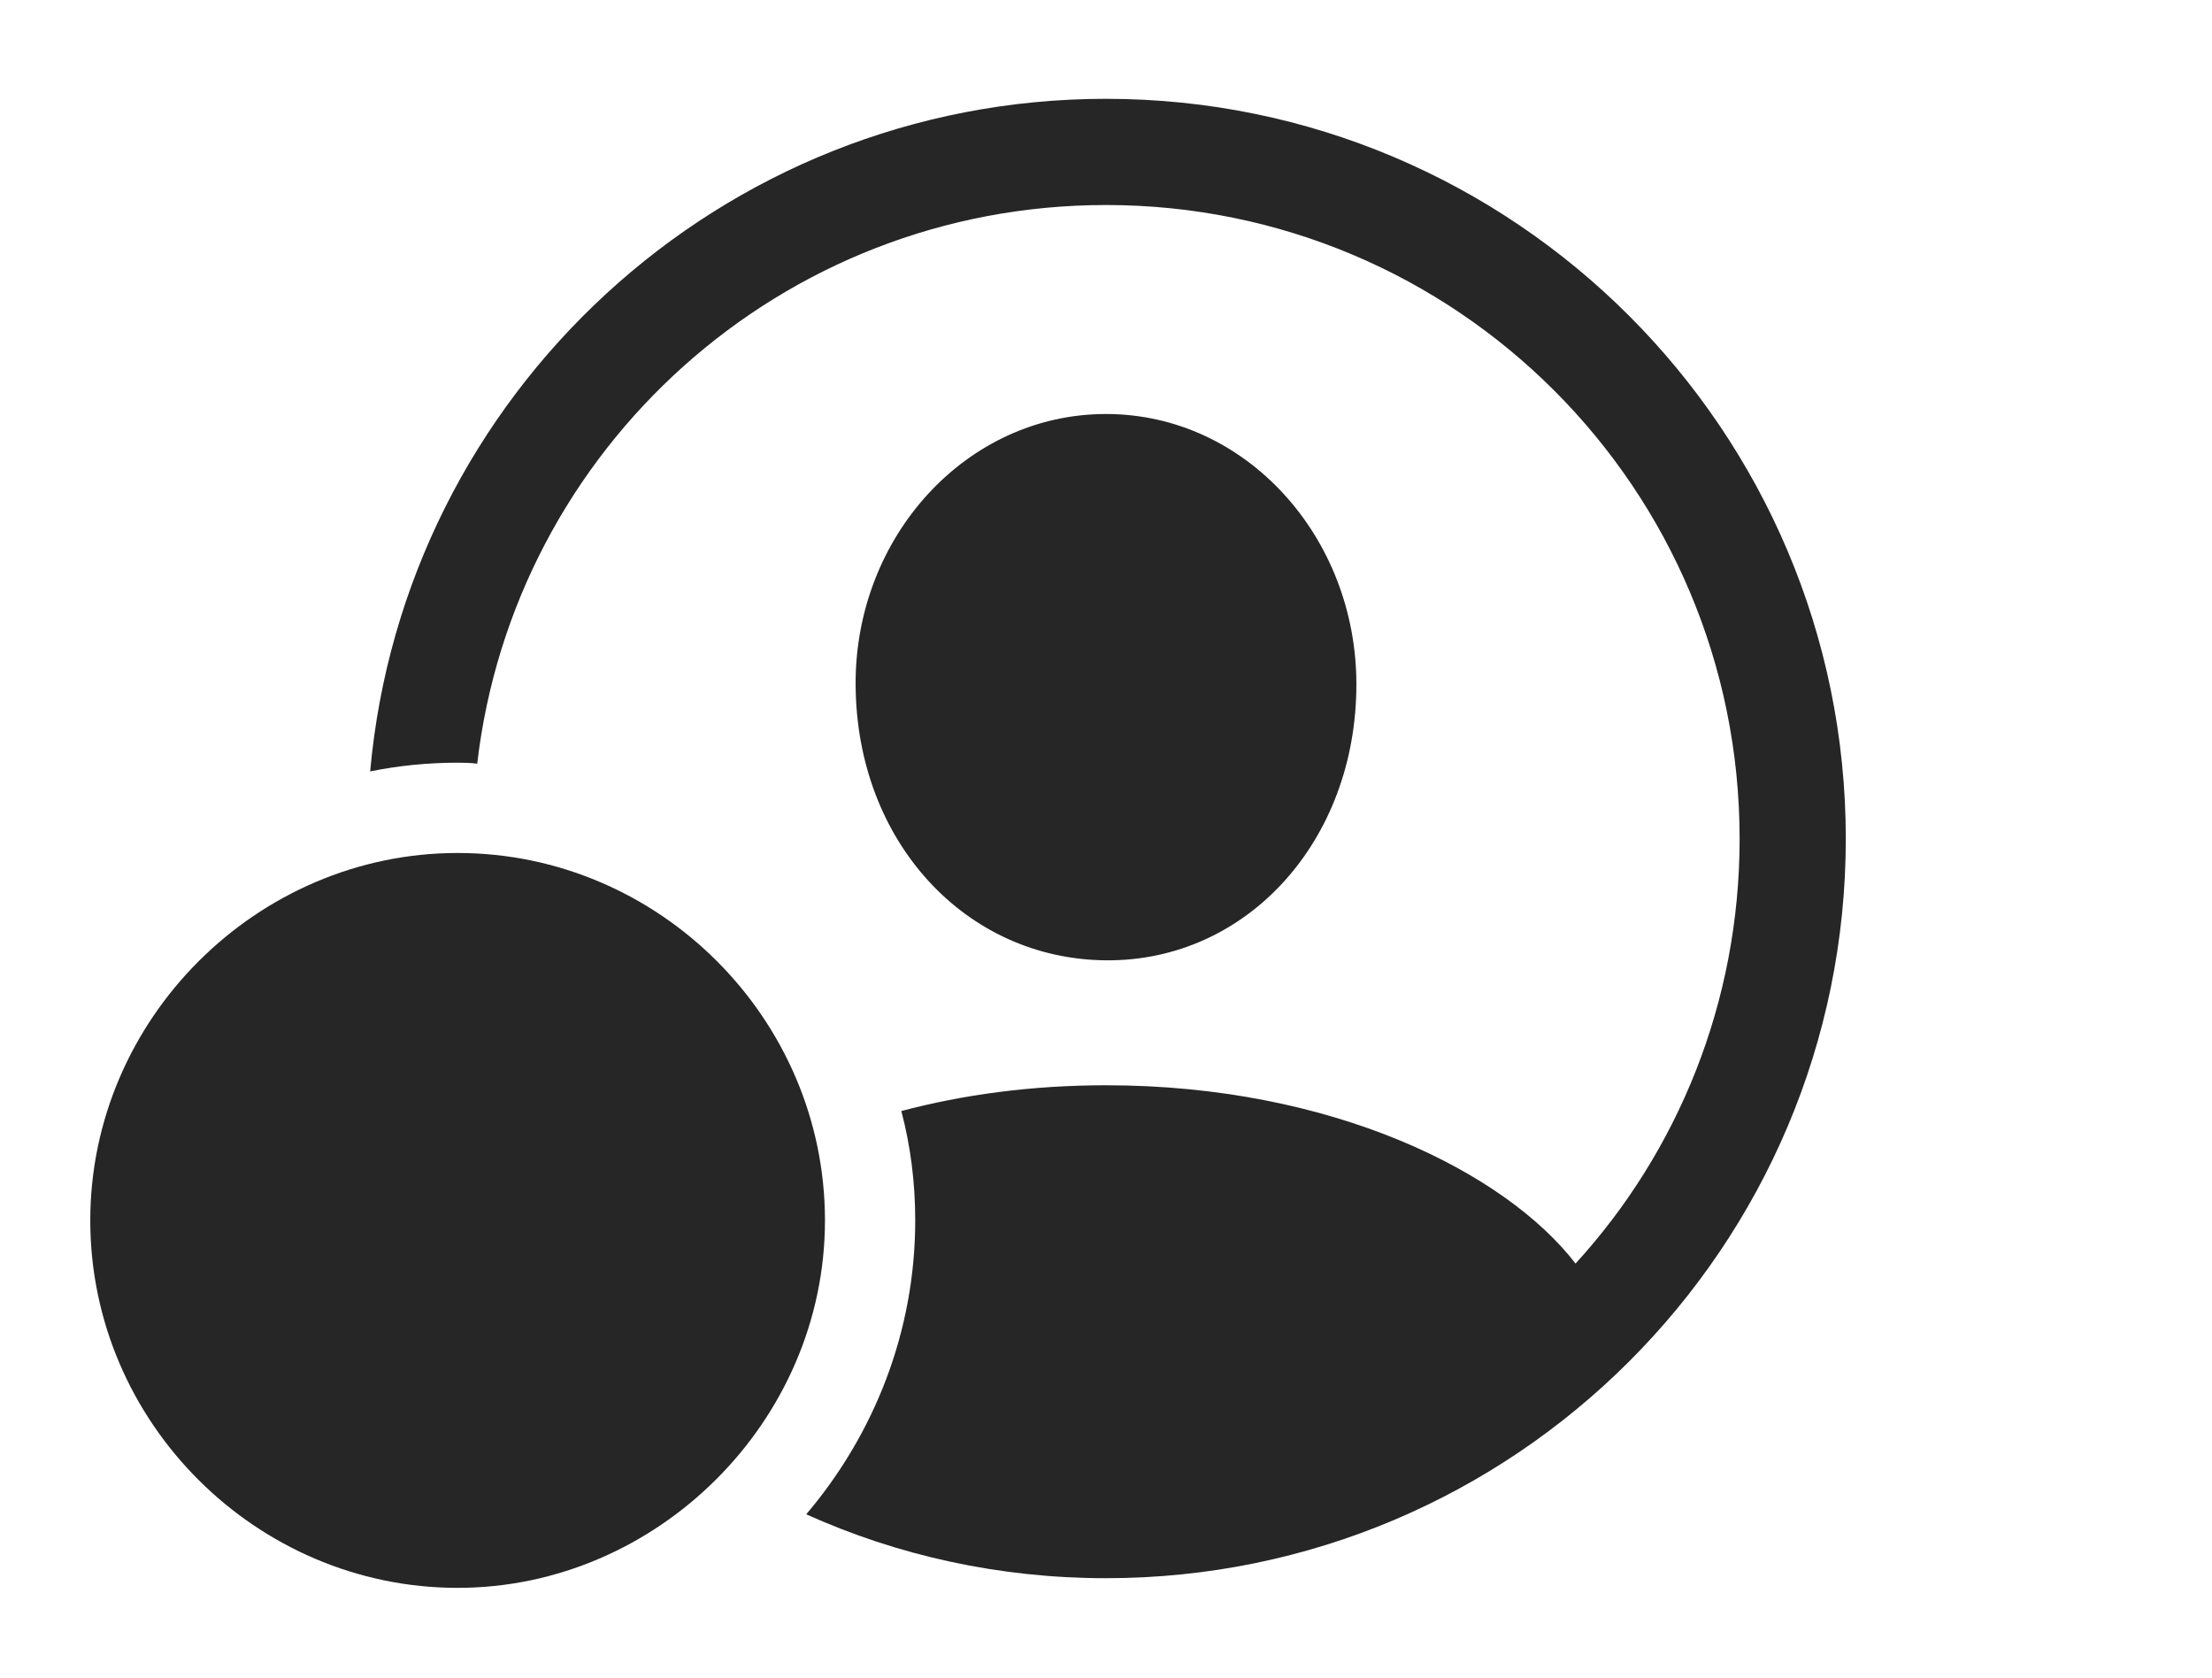 <?xml version="1.0" encoding="UTF-8"?>
<!--Generator: Apple Native CoreSVG 326-->
<!DOCTYPE svg
PUBLIC "-//W3C//DTD SVG 1.1//EN"
       "http://www.w3.org/Graphics/SVG/1.1/DTD/svg11.dtd">
<svg version="1.1" xmlns="http://www.w3.org/2000/svg" xmlns:xlink="http://www.w3.org/1999/xlink" viewBox="0 0 974 738.75">
 <g>
  <rect height="738.75" opacity="0" width="974" x="0" y="0"/>
  <path d="M812.75 369.25C812.75 549 666.75 694.75 487 694.75C439.968 694.75 395.263 684.772 355.003 666.612C384.881 631.486 403 586.2 403 537.25C403 520.641 400.953 504.481 396.876 489.097C423.76 481.939 454.099 477.75 487 477.75C586.782 477.75 662.845 516.134 693.754 556.238C738.756 506.976 766 441.334 766 369.25C766 215 641.25 90.25 487 90.25C343.958 90.25 226.284 197.53 210.125 336.191C207.306 335.813 204.41 335.75 201.5 335.75C188.34 335.75 175.457 337.041 162.998 339.585C177.845 173.686 317.264 43.5 487 43.5C666.75 43.5 812.75 189.5 812.75 369.25ZM597.25 301.25C597.25 370.25 549 423.25 487 422.75C425 422.25 377 370.25 376.75 301.25C376.5 236.25 425.5 182.25 487 182.25C548.5 182.25 597.25 236.25 597.25 301.25Z" fill="black" fill-opacity="0.85"/>
  <path d="M201.5 699C289.25 699 363.25 625.75 363.25 537.25C363.25 448.5 290.25 375.5 201.5 375.5C113 375.5 39.75 448.75 39.75 537.25C39.75 626.25 113 699 201.5 699Z" fill="black" fill-opacity="0.85"/>
 </g>
</svg>
